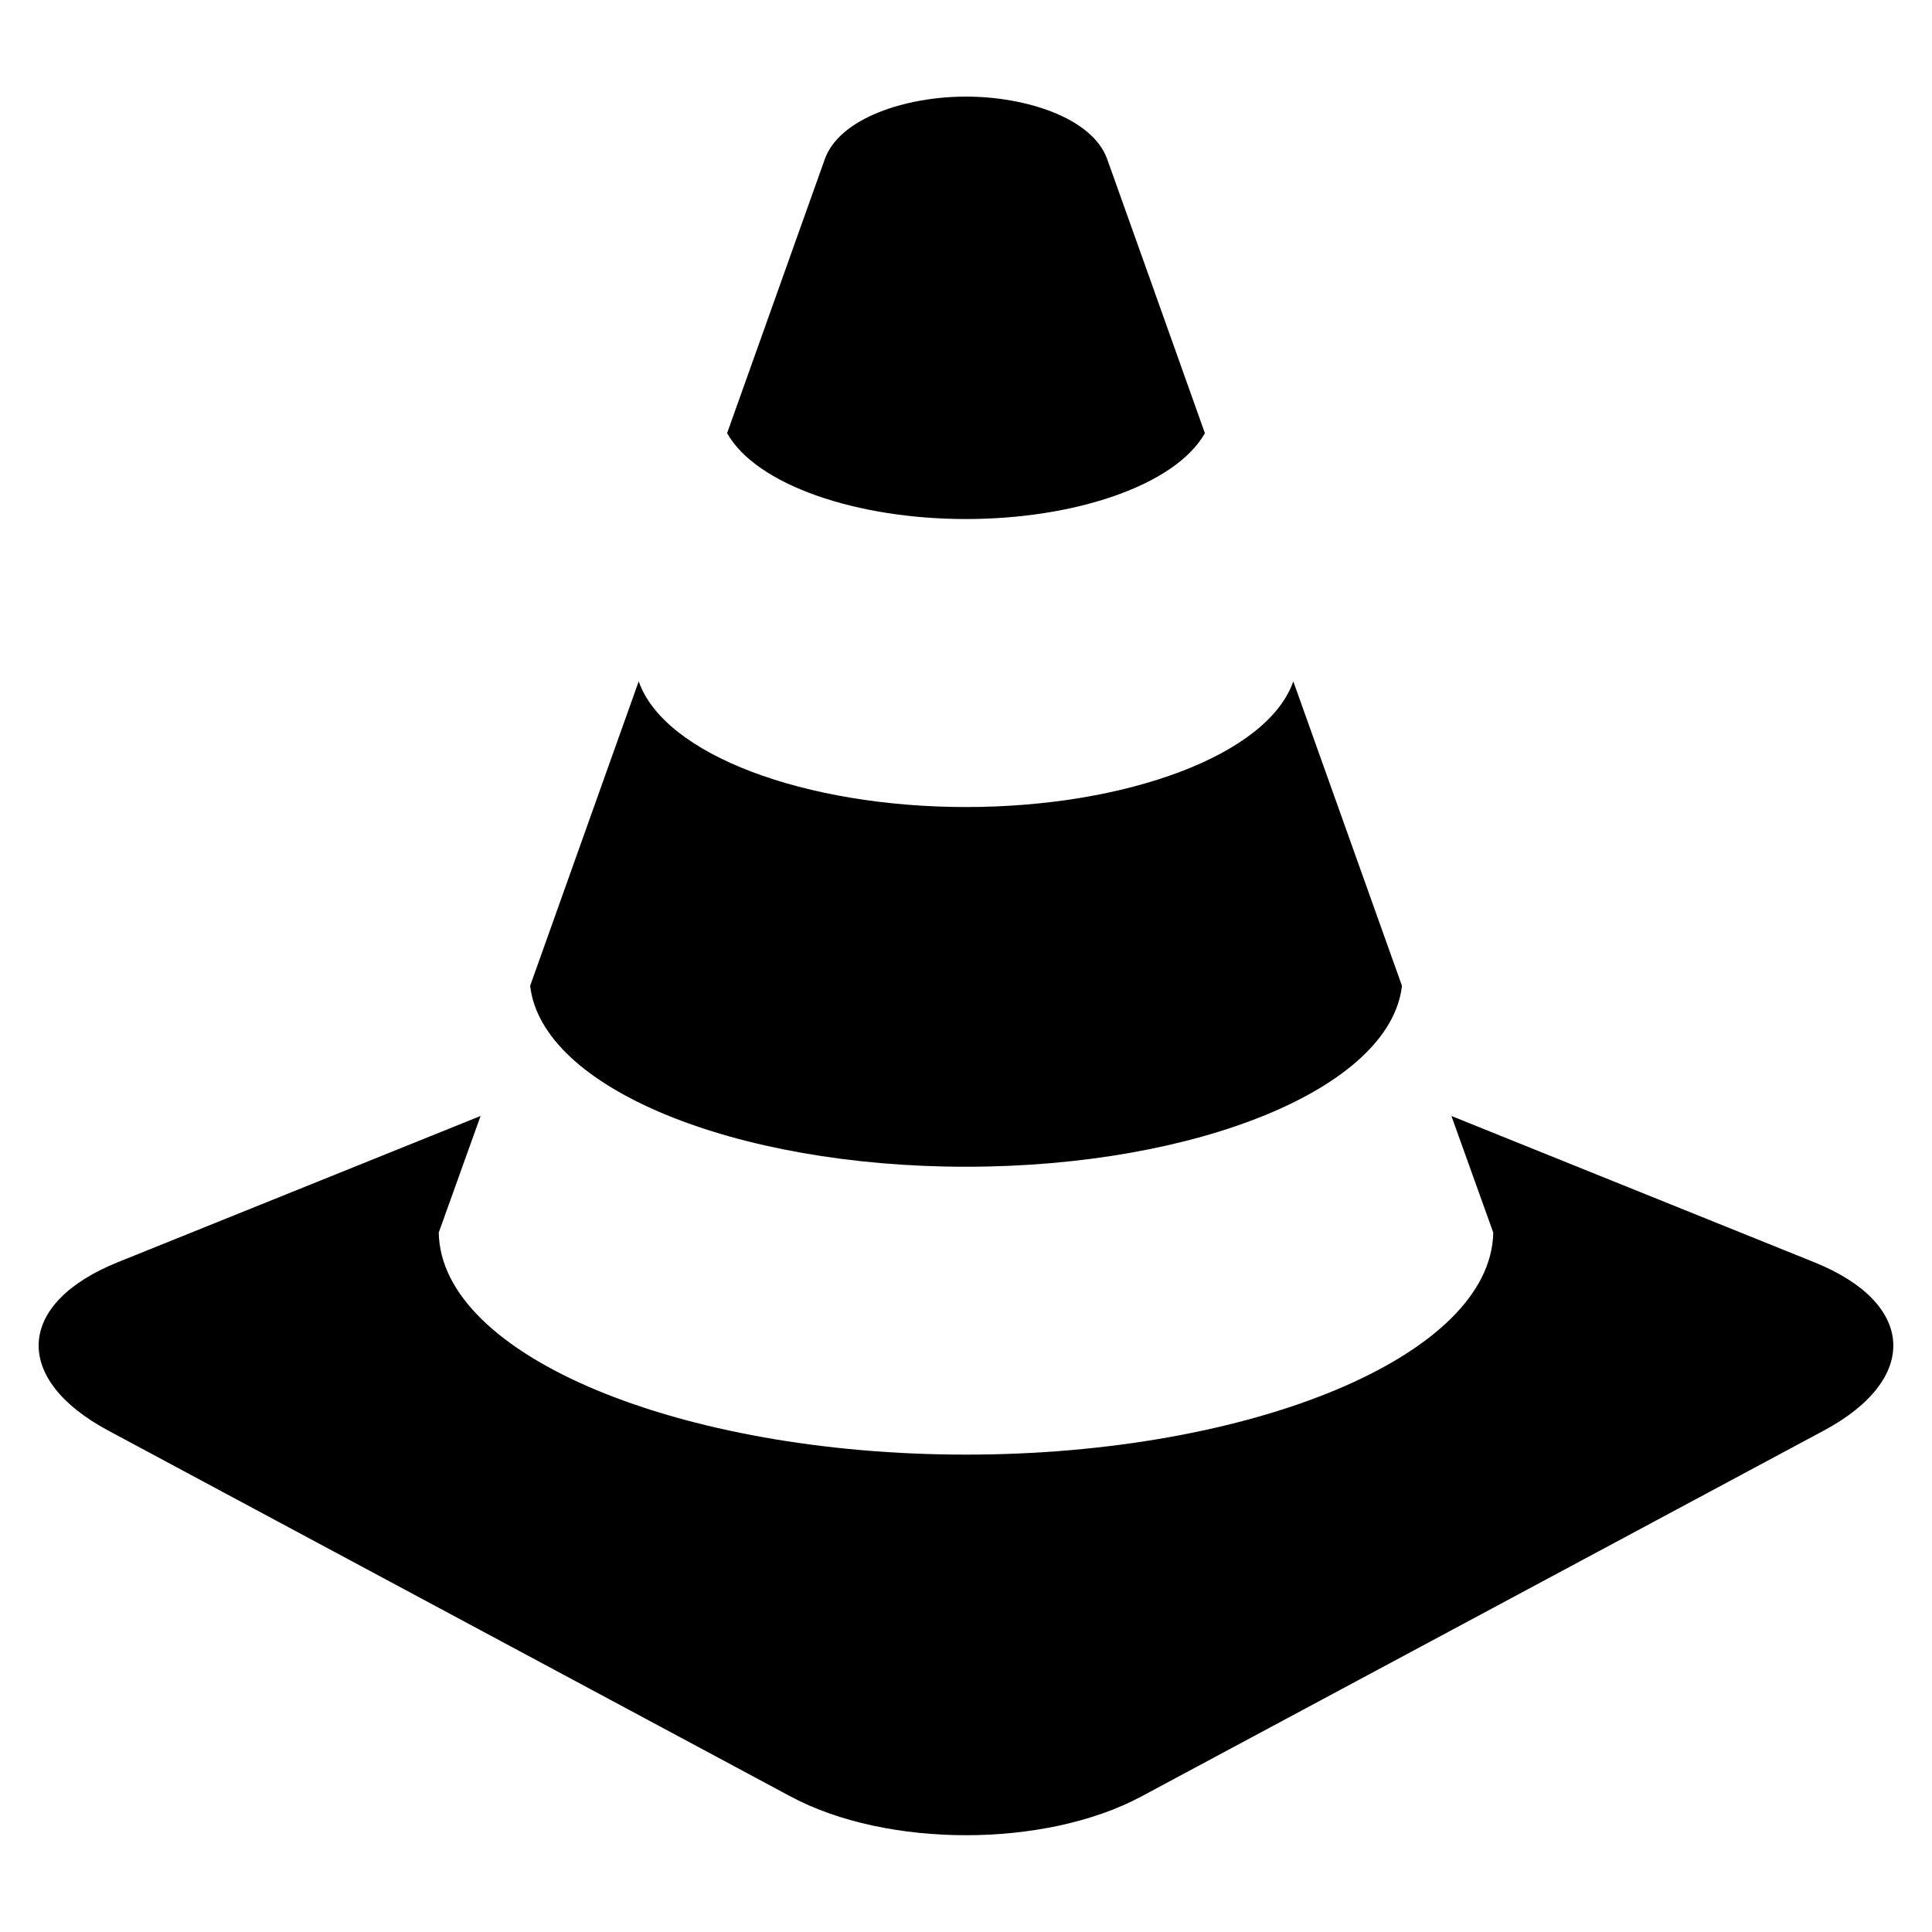 <?xml version="1.0" encoding="utf-8"?>
<!-- Generated by IcoMoon.io -->
<!DOCTYPE svg PUBLIC "-//W3C//DTD SVG 1.1//EN" "http://www.w3.org/Graphics/SVG/1.1/DTD/svg11.dtd">
<svg version="1.1" xmlns="http://www.w3.org/2000/svg" xmlns:xlink="http://www.w3.org/1999/xlink" width="32" height="32" viewBox="0 0 32 32">
<path d="M16 19.325c3.824 0 7.027-1.299 7.221-2.997-0.57-1.594-1.19-3.334-1.8-5.043-0.422 1.218-2.76 2.082-5.421 2.082s-4.998-0.864-5.421-2.082c-0.61 1.709-1.23 3.45-1.798 5.043 0.194 1.698 3.395 2.997 7.219 2.997zM16 8.597c1.798 0 3.467-0.557 3.957-1.422-0.674-1.891-1.251-3.515-1.618-4.538-0.243-0.683-1.346-1.037-2.339-1.037s-2.096 0.354-2.339 1.037c-0.365 1.022-0.944 2.646-1.618 4.538 0.49 0.866 2.16 1.422 3.957 1.422zM30.048 20.906l-6.008-2.422 0.693 1.931c-0.035 2.046-4.006 3.678-8.733 3.678-4.725 0-8.699-1.63-8.733-3.678l0.693-1.931-6.008 2.422c-1.685 0.678-1.757 1.934-0.157 2.79l11.299 6.059c1.597 0.856 4.213 0.856 5.811 0l11.301-6.059c1.598-0.856 1.526-2.112-0.158-2.79z"></path>
</svg>
